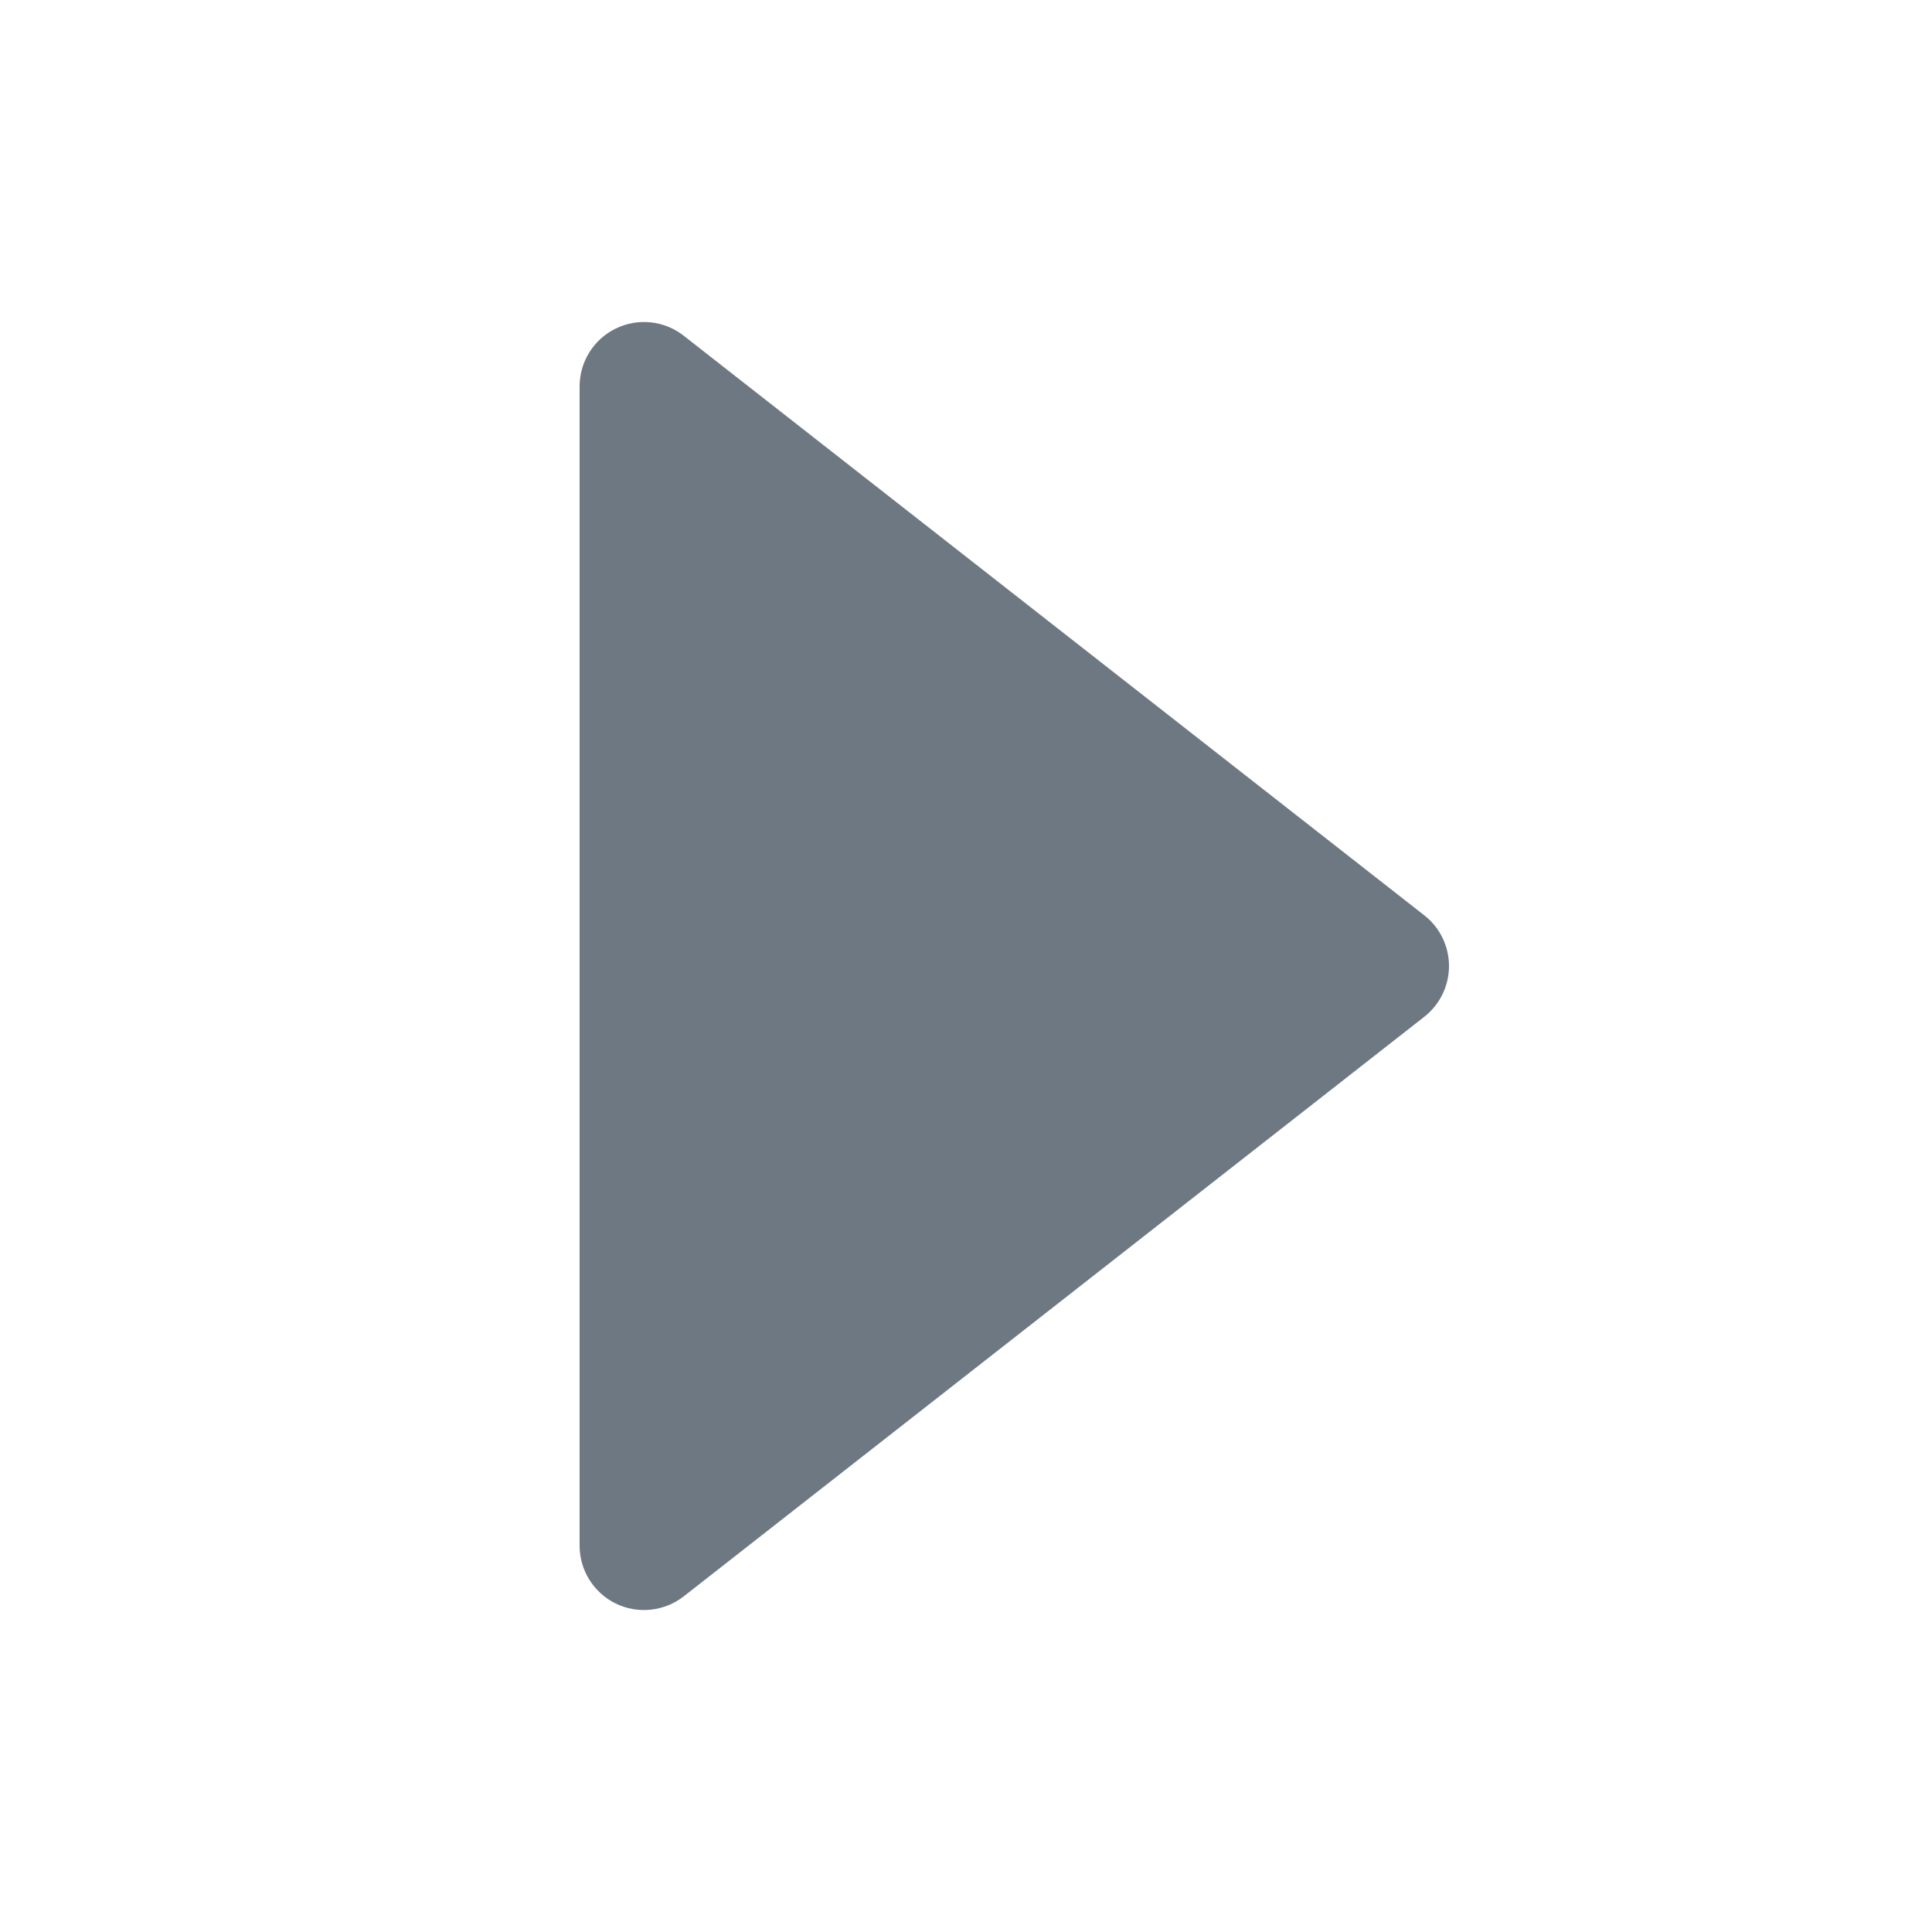 <svg width="18" height="18" viewBox="0 0 18 18" fill="none" xmlns="http://www.w3.org/2000/svg">
<path fill-rule="evenodd" clip-rule="evenodd" d="M5.737 3.061C5.943 2.96 6.189 2.986 6.37 3.128L13.27 8.528C13.415 8.641 13.5 8.816 13.5 9C13.5 9.185 13.415 9.359 13.27 9.473L6.37 14.873C6.189 15.014 5.943 15.04 5.737 14.94C5.531 14.839 5.4 14.63 5.4 14.4V3.6C5.4 3.371 5.531 3.161 5.737 3.061Z" fill="#6D7882"/>
</svg>
